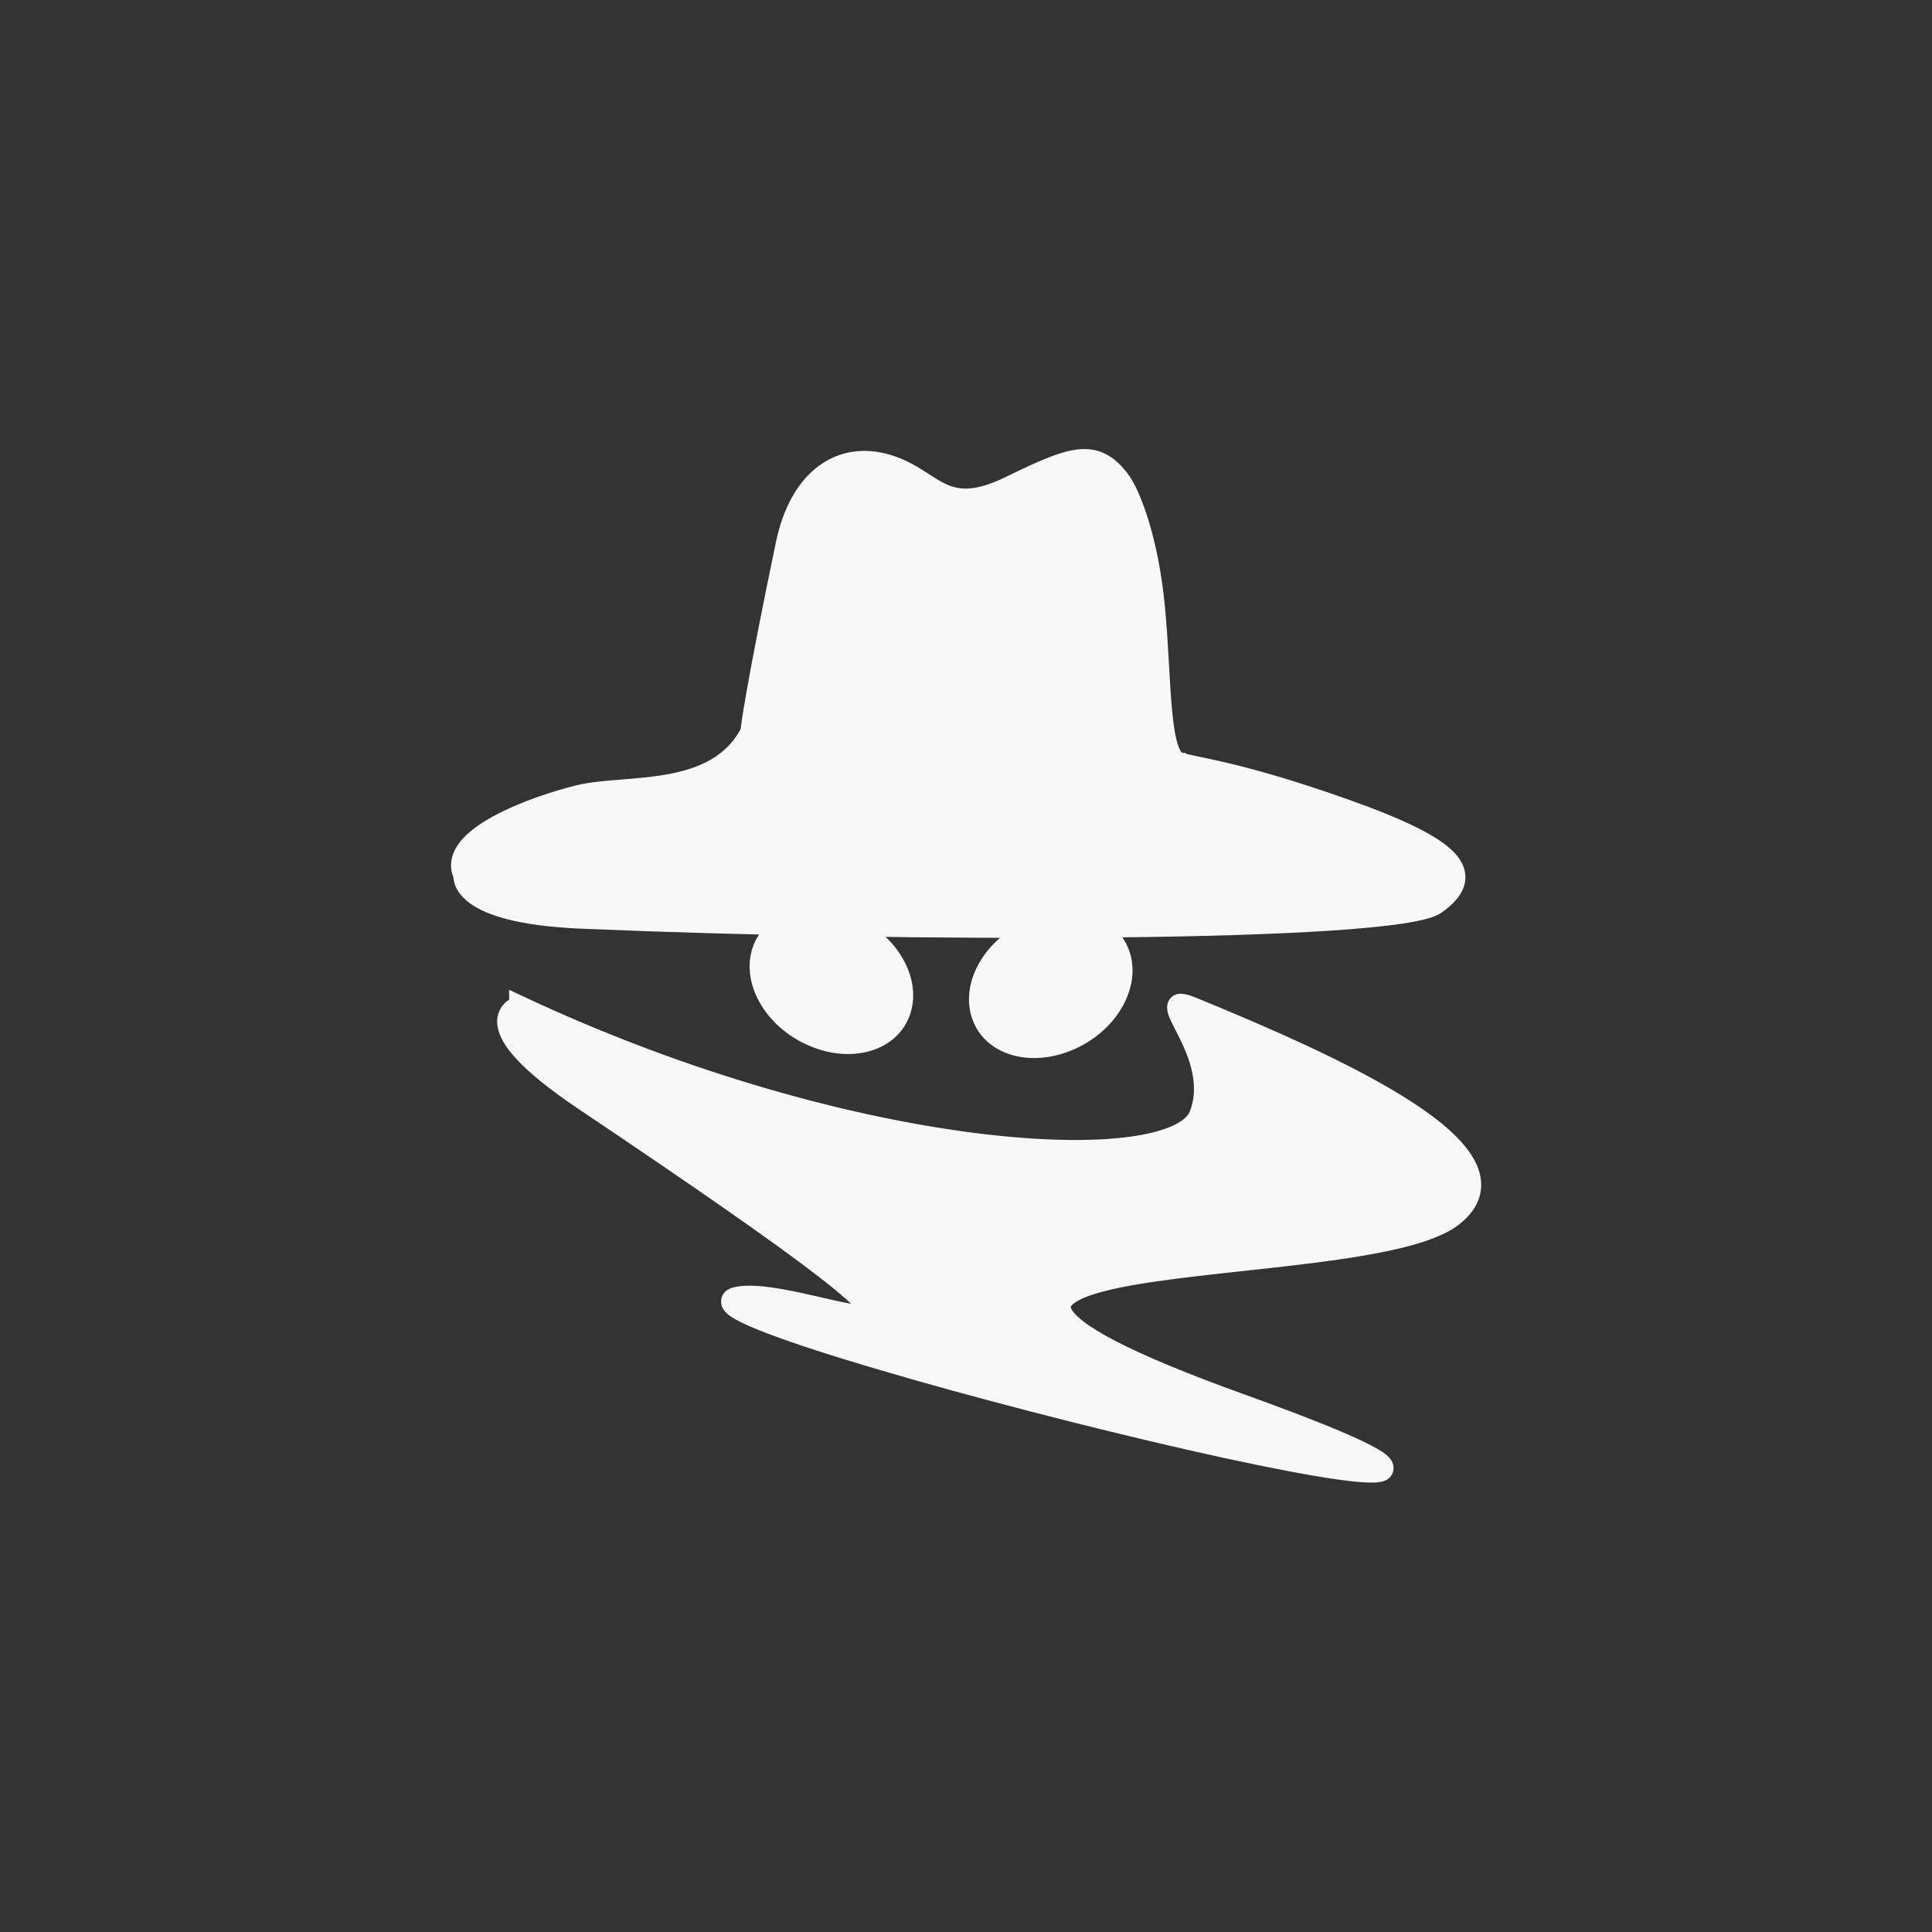 <?xml version="1.0" encoding="UTF-8" standalone="no"?>
<!-- Created with Inkscape (http://www.inkscape.org/) -->

<svg
   width="150"
   height="150"
   viewBox="0 0 39.687 39.687"
   version="1.1"
   id="svg15770"
   inkscape:version="1.1.1 (3bf5ae0d25, 2021-09-20)"
   sodipodi:docname="spy-light.svg"
   xmlns:inkscape="http://www.inkscape.org/namespaces/inkscape"
   xmlns:sodipodi="http://sodipodi.sourceforge.net/DTD/sodipodi-0.dtd"
   xmlns="http://www.w3.org/2000/svg"
   xmlns:svg="http://www.w3.org/2000/svg"
   xmlns:rdf="http://www.w3.org/1999/02/22-rdf-syntax-ns#"
   xmlns:cc="http://creativecommons.org/ns#"
   xmlns:dc="http://purl.org/dc/elements/1.1/">
  <rect x="0" y="0" width="39.687" height="39.687" fill="#333333" stroke="none"/>
  <title
     id="title23353">Spy Light</title>
  <sodipodi:namedview
     id="namedview15772"
     pagecolor="#ffffff"
     bordercolor="#999999"
     borderopacity="1"
     inkscape:pageshadow="0"
     inkscape:pageopacity="0"
     inkscape:pagecheckerboard="true"
     inkscape:document-units="px"
     showgrid="false"
     units="px"
     inkscape:zoom="3.1108586"
     inkscape:cx="39.378196"
     inkscape:cy="-21.858917"
     inkscape:window-width="1718"
     inkscape:window-height="1360"
     inkscape:window-x="1913"
     inkscape:window-y="0"
     inkscape:window-maximized="0"
     inkscape:current-layer="layer1" />
  <defs
     id="defs15767" />
  <g
     inkscape:label="Layer 1"
     inkscape:groupmode="layer"
     id="layer1">
    <g
       id="g23349"
       transform="matrix(1.614,0,0,1.725,-5.027,-8.587)"
       style="stroke:#f8f8f8;stroke-opacity:1;fill:#f8f8f8;fill-opacity:1">
      <path
         style="fill:#f8f8f8;fill-opacity:1;stroke:#f8f8f8;stroke-width:0.265px;stroke-linecap:butt;stroke-linejoin:miter;stroke-opacity:1"
         d="m 12.673,13.693 c -0.012,0.012 0.078,-0.58 0.447,-2.233 0.175,-0.782 0.702,-1.106 1.297,-0.936 0.595,0.17 0.696,0.645 1.552,0.255 0.779,-0.355 1.082,-0.465 1.398,-0.074 0.131,0.162 0.357,0.692 0.441,1.499 0.094,0.901 0.042,1.866 0.351,1.871 0.085,0.043 0.68,0.085 2.084,0.553 1.403,0.468 1.658,0.765 1.148,1.106 -0.51,0.34 -6.774,0.336 -10.886,0.17 -1.576,-0.064 -1.488,-0.51 -1.488,-0.51 -0.225,-0.423 0.905,-0.808 1.467,-0.936 0.61,-0.138 1.76,0.043 2.19,-0.765 z"
         id="path15864"
         sodipodi:nodetypes="cssssscsssssc" />
      <ellipse
         style="fill:#f8f8f8;fill-opacity:1;stroke:#f8f8f8;stroke-width:0.299;stroke-opacity:1"
         id="path20771"
         cx="18.424"
         cy="10.562"
         rx="0.928"
         ry="0.674"
         transform="matrix(0.932,0.363,-0.329,0.944,0,0)" />
      <ellipse
         style="fill:#f8f8f8;fill-opacity:1;stroke:#f8f8f8;stroke-width:0.299;stroke-opacity:1"
         id="path20771-6"
         cx="-10.076"
         cy="21.572"
         rx="0.928"
         ry="0.674"
         transform="matrix(-0.932,0.363,0.329,0.944,0,0)" />
      <path
         style="fill:#f8f8f8;fill-opacity:1;stroke:#f8f8f8;stroke-width:0.265px;stroke-linecap:butt;stroke-linejoin:miter;stroke-opacity:1"
         d="m 9.727,16.968 c 4.269,1.871 8.336,2.062 8.653,1.297 0.317,-0.765 -0.692,-1.513 -0.074,-1.276 1.837,0.706 4.297,1.743 3.297,2.466 -1.181,0.855 -8.699,0.229 -2.693,2.254 6.749,2.275 -7.647,-1.052 -6.41,-1.276 0.913,-0.165 4.19,1.498 -1.95,-2.36 C 9.049,17.13 9.727,16.968 9.727,16.968 Z"
         id="path20949"
         sodipodi:nodetypes="cssssssc" />
    </g>
  </g>
</svg>

